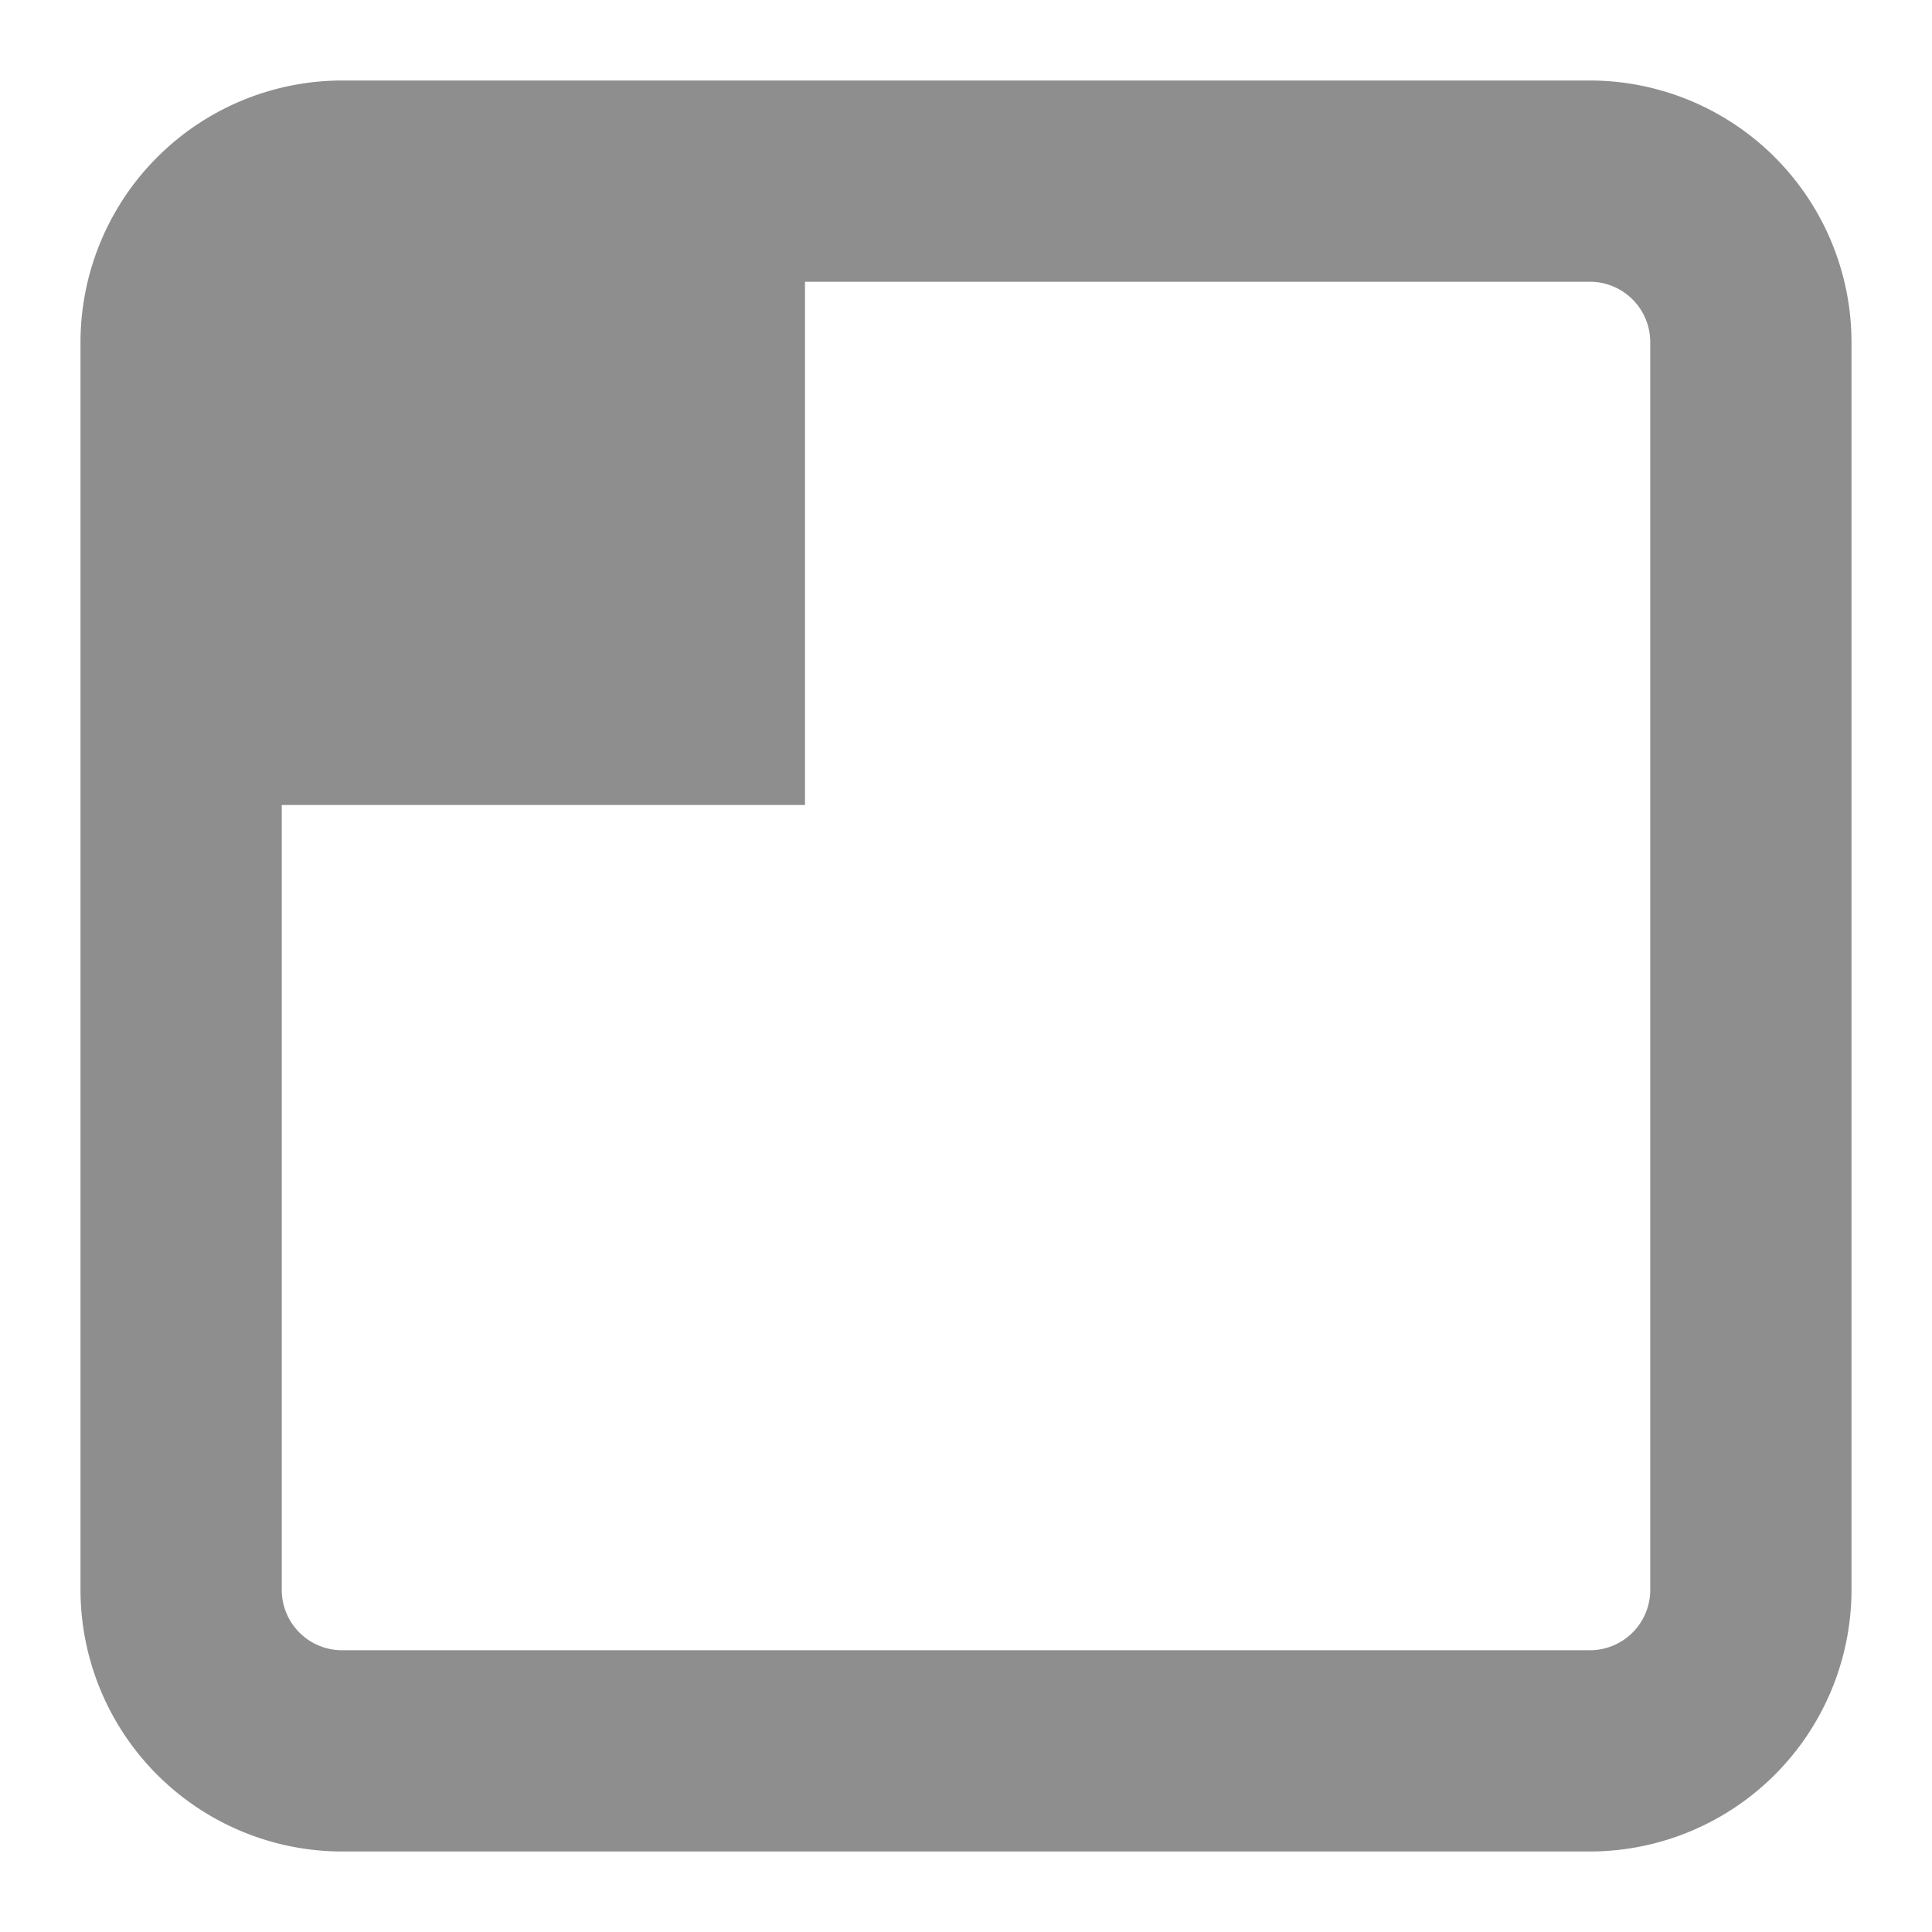 <svg width="24" height="24" xmlns="http://www.w3.org/2000/svg"><path d="M20.5 19.75a.75.75 0 0 1-.75.75H4.25a.75.75 0 0 1-.75-.75V10H10V3.5h9.75a.75.75 0 0 1 .75.75v15.5zM19.75 1H4.25A3.254 3.254 0 0 0 1 4.25v15.5A3.254 3.254 0 0 0 4.25 23h15.5A3.254 3.254 0 0 0 23 19.75V4.25A3.254 3.254 0 0 0 19.75 1z" fill="#8E8E8E"/></svg>